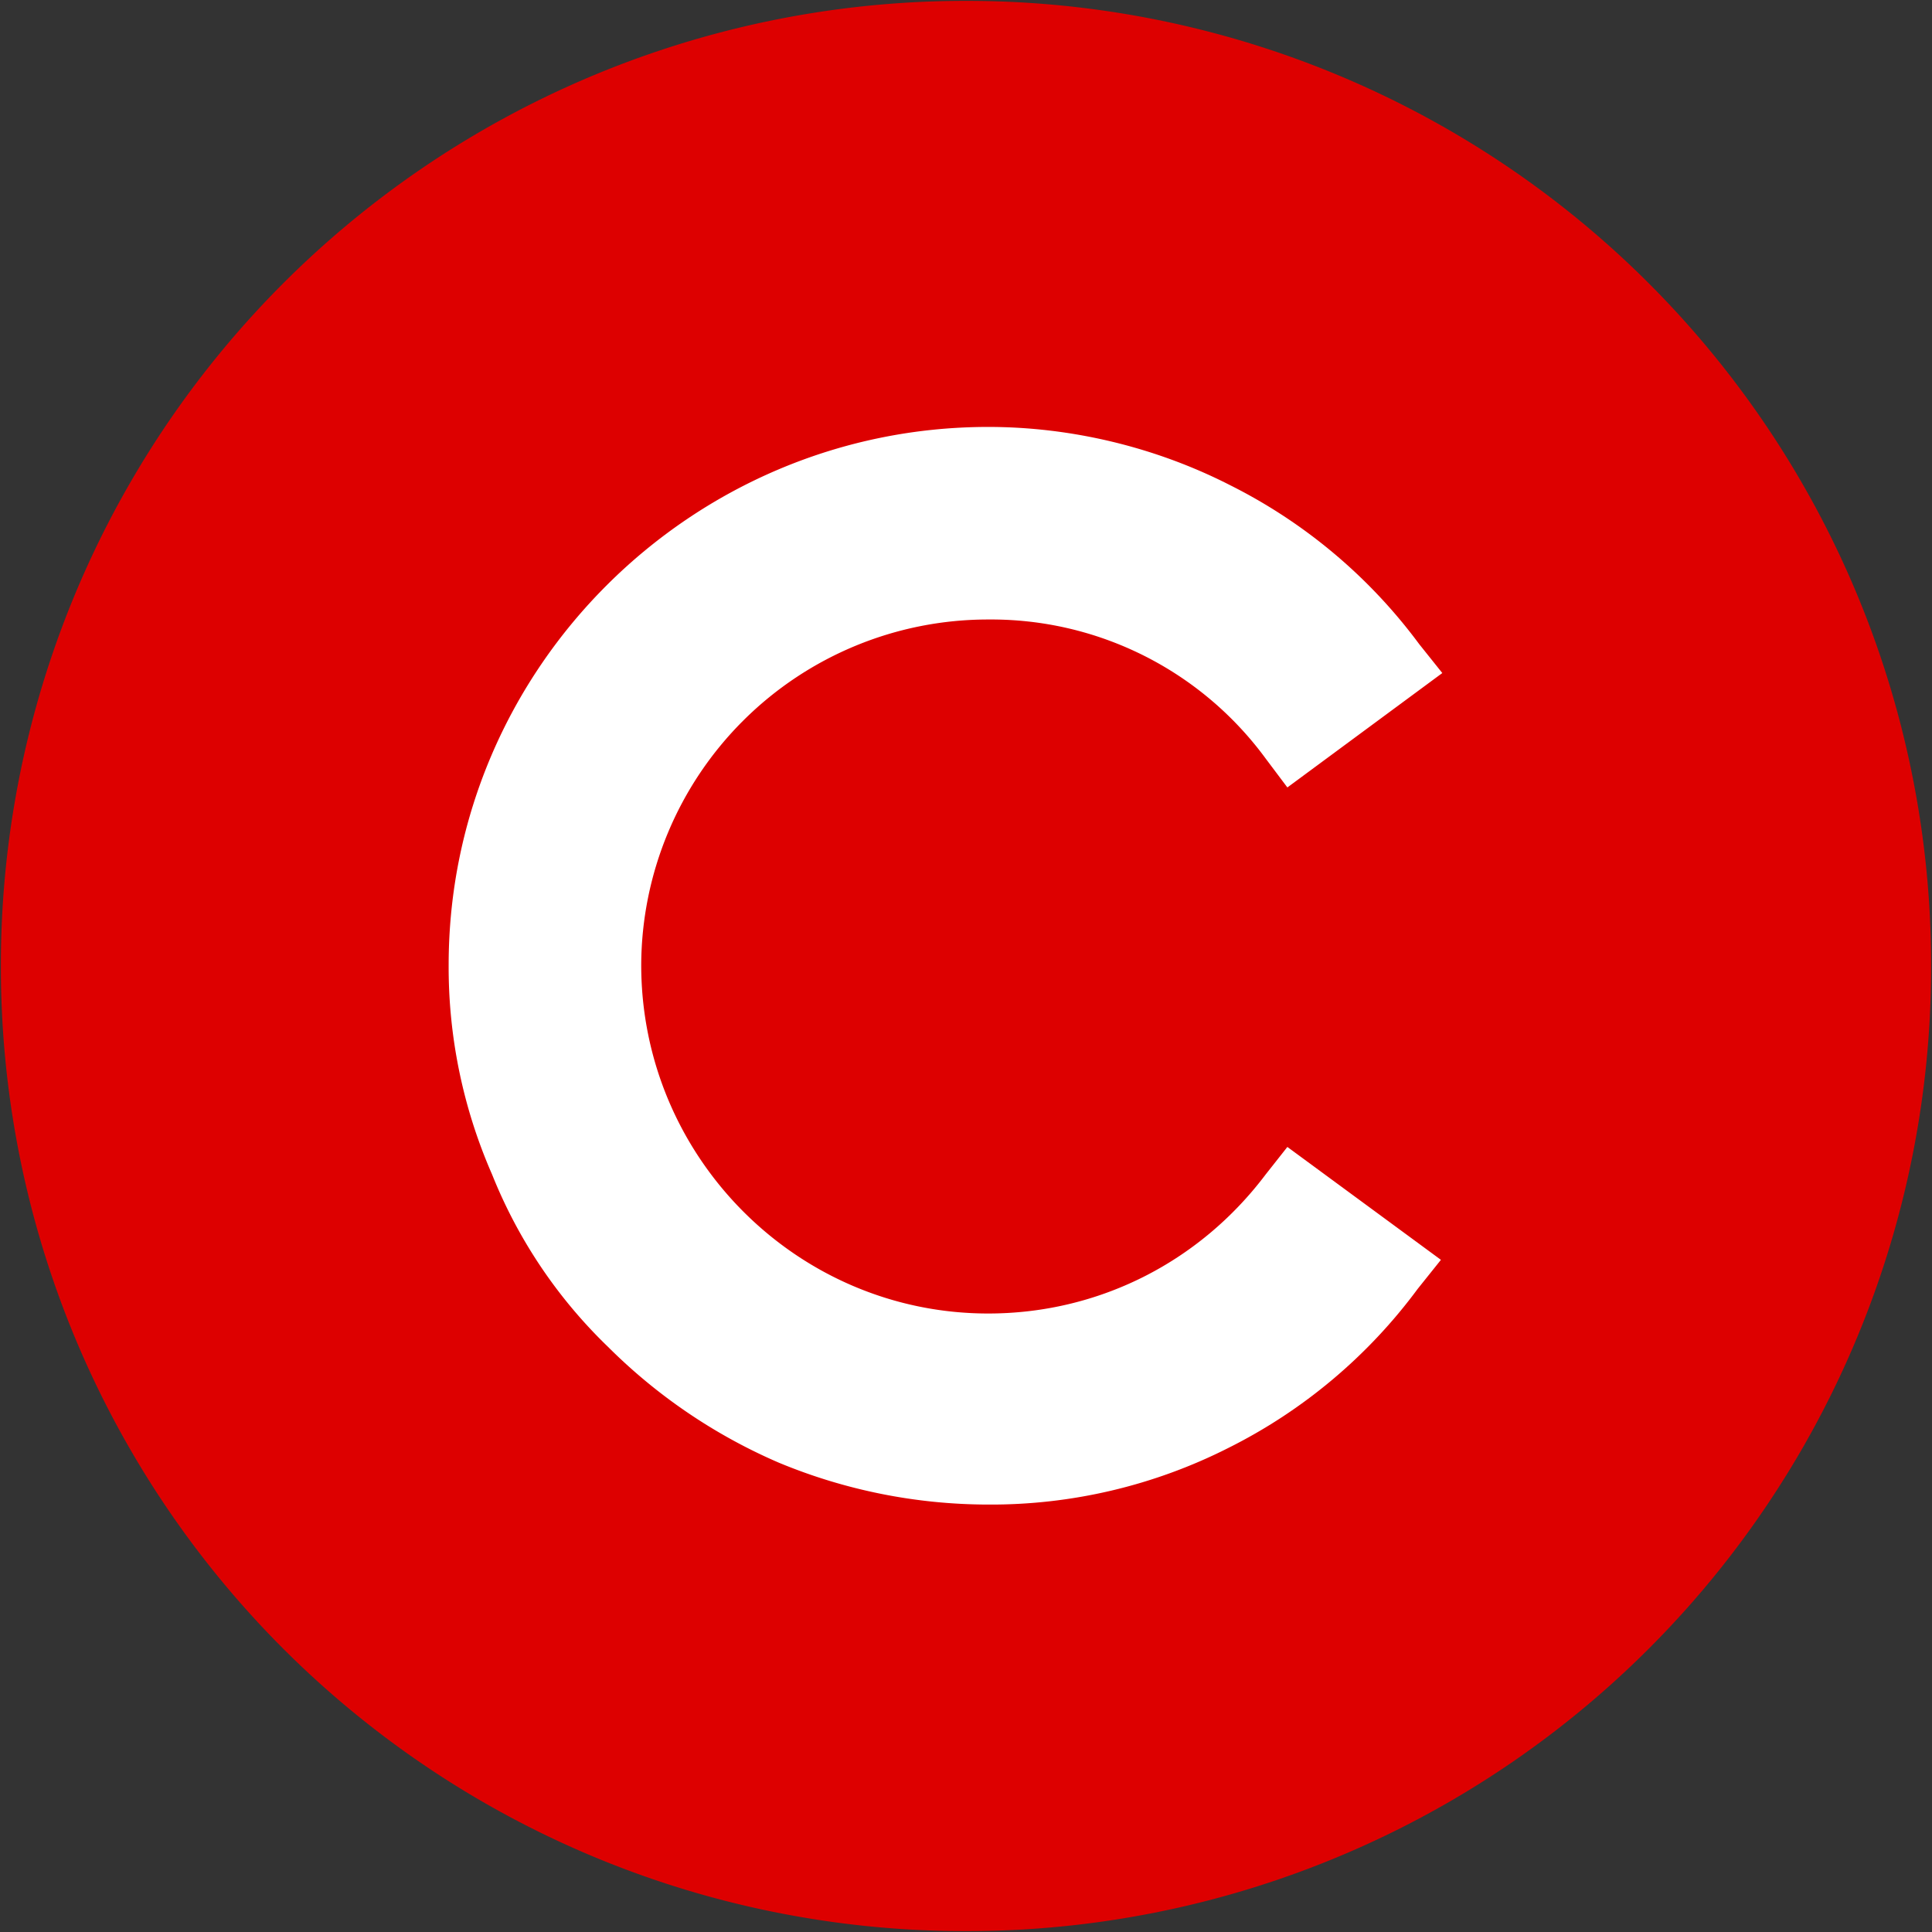 <svg xmlns="http://www.w3.org/2000/svg" version="1.2" viewBox="0 0 1530 1530"><rect x="0" y="0" width="1530" height="1530" fill="#333333" stroke="none"/><path fill="#d00" d="M765 1529.3A763.5 763.5 0 0 1 .7 765 763.5 763.5 0 0 1 765 .7 763.5 763.5 0 0 1 1529.3 765 763.5 763.5 0 0 1 765 1529.3z"/><path fill="#fff" d="M616.7 1158.3a435.7 435.7 0 0 1-135.3-91.8 391.3 391.3 0 0 1-91.7-136.4 408.8 408.8 0 0 1-34.4-165.9c0-235 192.6-426.1 427.3-426.1 66.1 0 132.6 16.1 191.1 45.9a420.3 420.3 0 0 1 150.2 126.1l18.3 22.9-122.7 90.6-17.2-22.9a269.5 269.5 0 0 0-219.7-110.1 274.6 274.6 0 0 0-274.8 273.6c0 152.1 123.4 276 274.8 276 86.7 0 167-40.2 219.7-110.1l17.2-21.8 121.6 89.4-18.4 23a419.4 419.4 0 0 1-150.2 126.1 416 416 0 0 1-189.9 44.7 433.2 433.2 0 0 1-165.9-33.2z"/></svg>